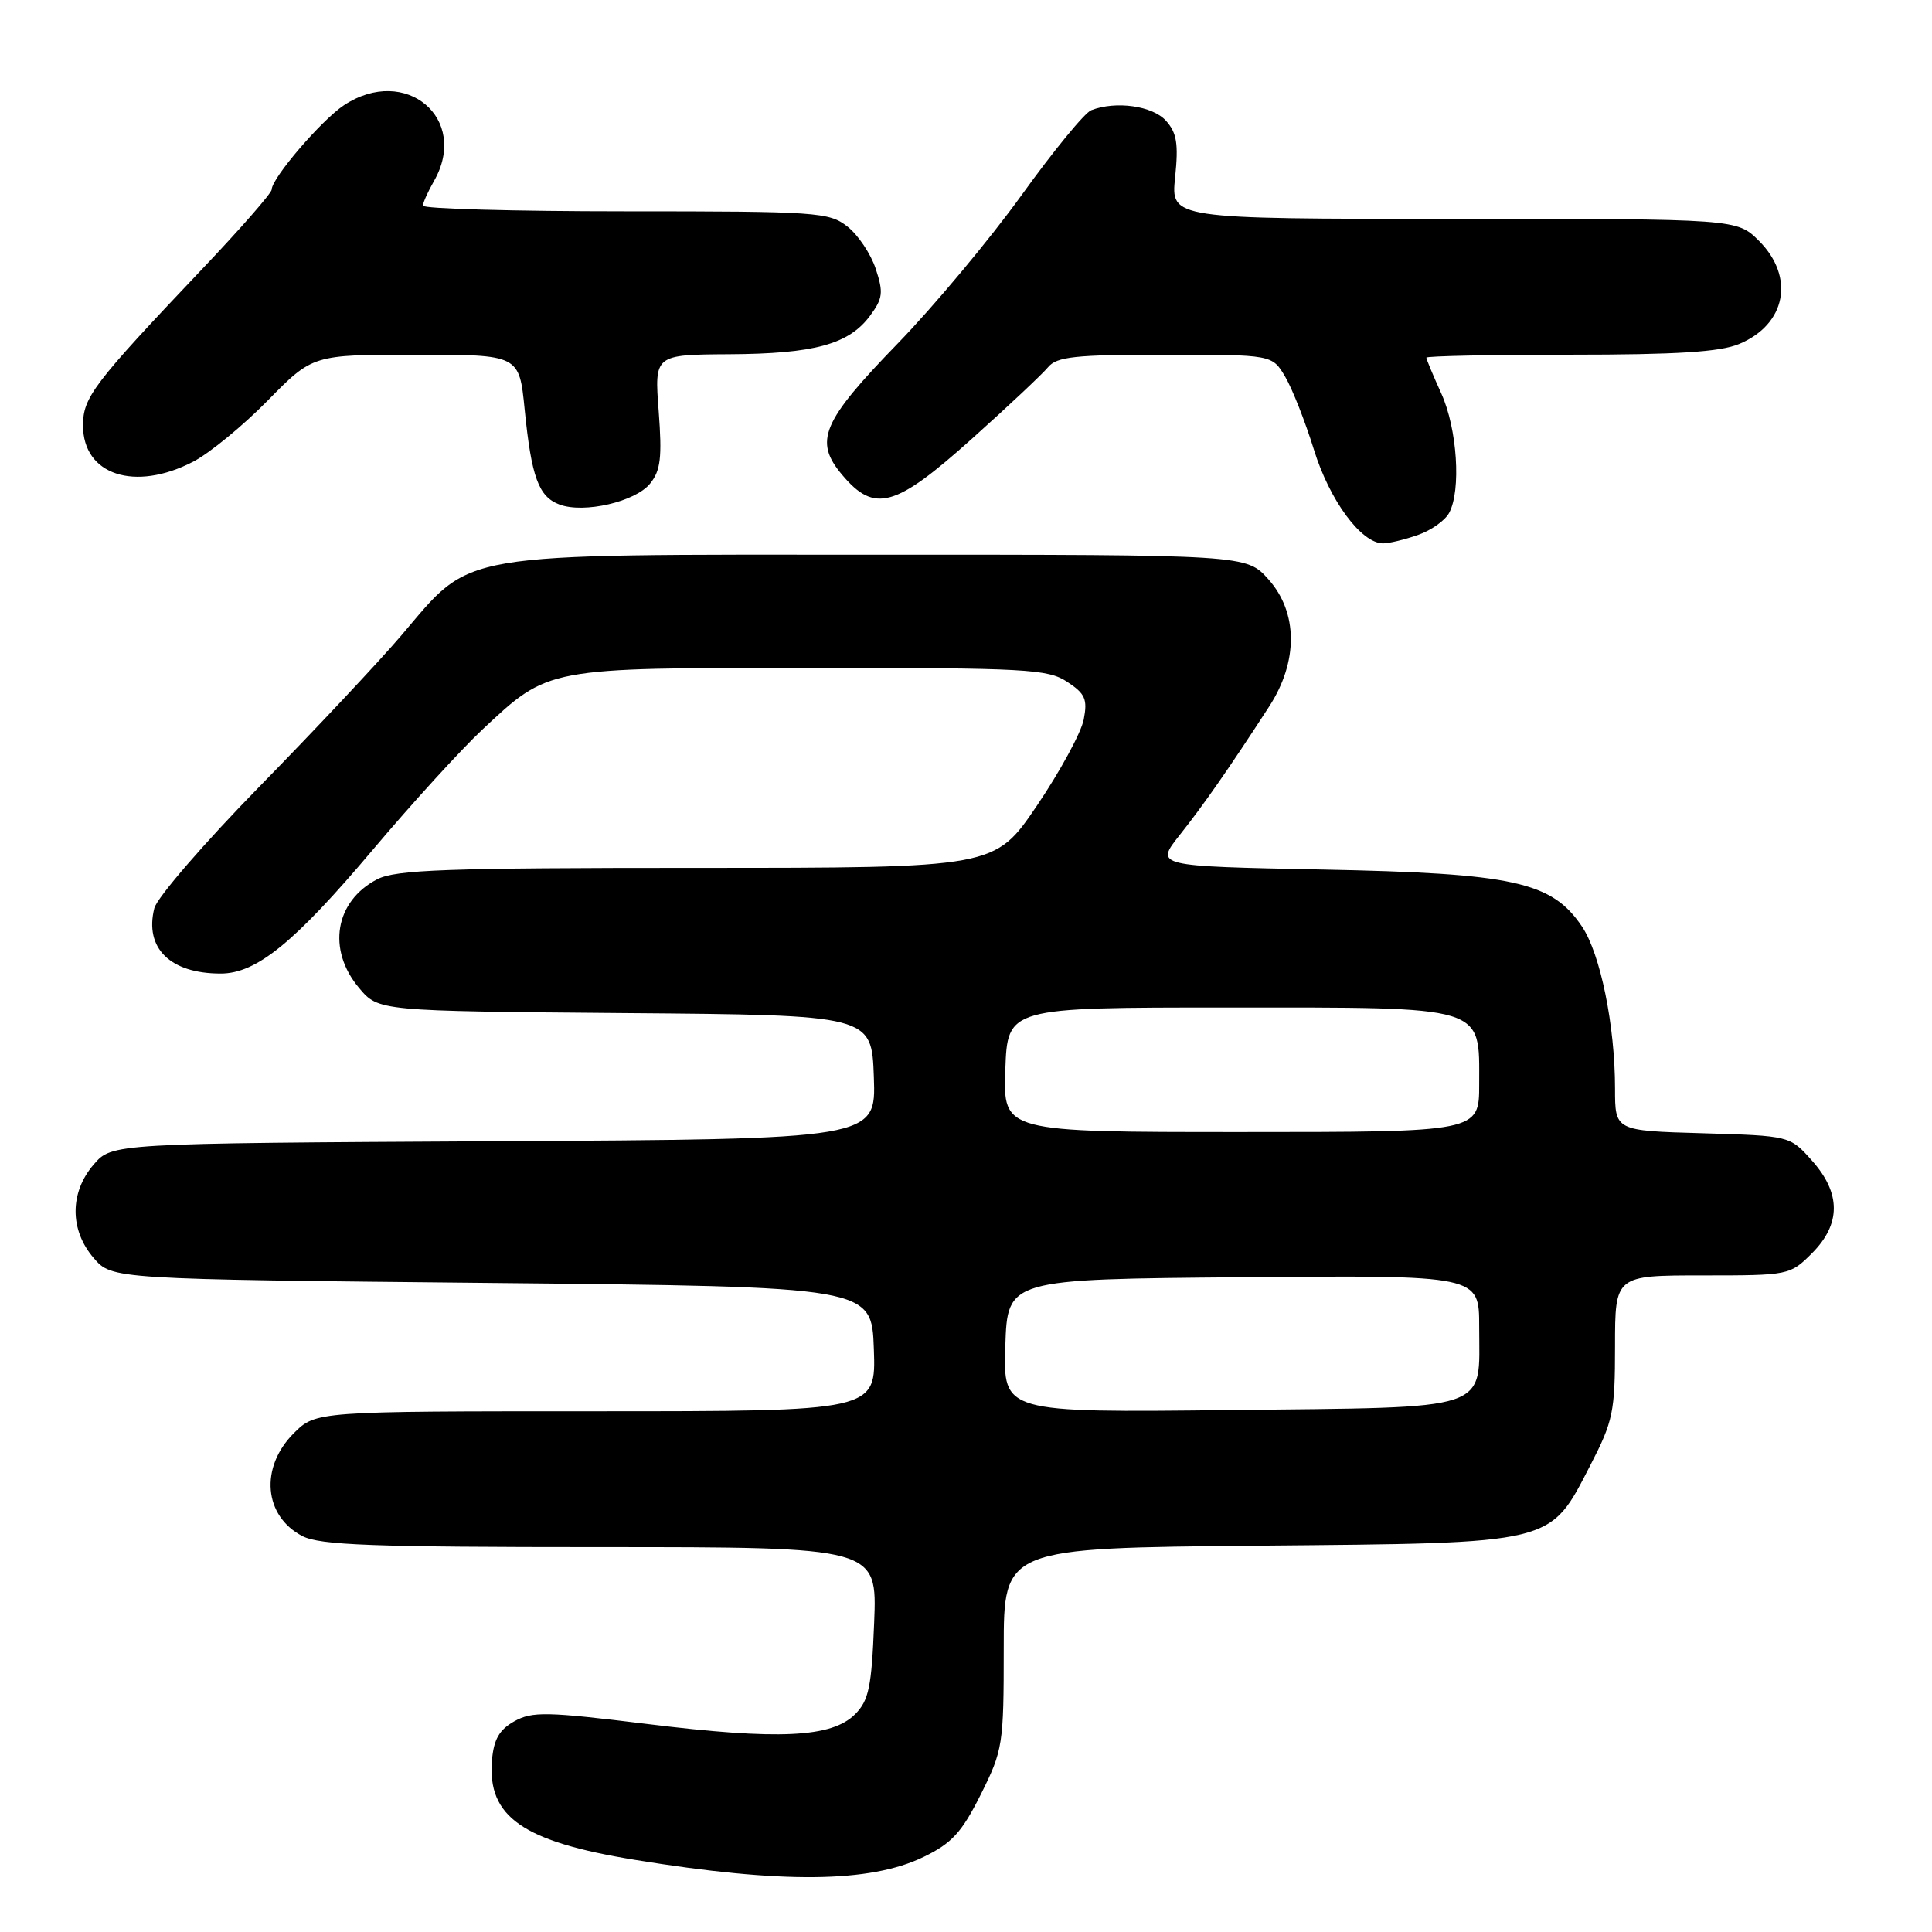 <?xml version="1.0" encoding="UTF-8" standalone="no"?>
<!DOCTYPE svg PUBLIC "-//W3C//DTD SVG 1.1//EN" "http://www.w3.org/Graphics/SVG/1.1/DTD/svg11.dtd" >
<svg xmlns="http://www.w3.org/2000/svg" xmlns:xlink="http://www.w3.org/1999/xlink" version="1.1" viewBox="0 0 256 256">
 <g >
 <path fill="currentColor"
d=" M 122.37 246.06 C 126.13 244.24 127.43 242.82 129.96 237.77 C 132.89 231.90 133.00 231.20 133.00 218.40 C 133.00 205.12 133.00 205.12 166.75 204.81 C 206.36 204.45 205.26 204.72 210.75 194.11 C 213.74 188.32 214.00 187.08 214.00 178.41 C 214.00 169.00 214.00 169.00 225.58 169.00 C 237.04 169.00 237.18 168.97 240.08 166.08 C 243.96 162.20 243.96 158.10 240.08 153.77 C 237.17 150.50 237.17 150.50 225.58 150.16 C 214.00 149.83 214.00 149.83 214.00 144.25 C 214.00 135.88 212.06 126.39 209.62 122.77 C 205.62 116.83 200.58 115.72 175.27 115.22 C 153.04 114.78 153.04 114.78 156.32 110.64 C 159.54 106.58 162.86 101.81 168.17 93.62 C 172.04 87.66 172.00 81.16 168.08 76.77 C 165.16 73.50 165.16 73.50 116.33 73.50 C 59.61 73.50 62.76 72.97 53.15 84.23 C 50.21 87.68 41.79 96.65 34.44 104.16 C 27.09 111.67 20.80 118.95 20.45 120.34 C 19.12 125.63 22.54 129.00 29.24 129.00 C 33.98 129.00 39.01 124.91 49.39 112.61 C 54.55 106.49 61.08 99.33 63.90 96.69 C 72.76 88.40 72.25 88.50 107.54 88.50 C 136.02 88.50 138.82 88.65 141.40 90.34 C 143.80 91.92 144.12 92.65 143.60 95.34 C 143.26 97.08 140.47 102.21 137.40 106.75 C 131.81 115.00 131.81 115.00 92.36 115.00 C 59.12 115.00 52.44 115.24 49.98 116.51 C 44.38 119.41 43.30 125.83 47.58 130.91 C 50.15 133.97 50.15 133.97 82.83 134.24 C 115.50 134.50 115.50 134.50 115.79 142.72 C 116.08 150.95 116.08 150.95 65.45 151.22 C 14.83 151.50 14.83 151.50 12.41 154.31 C 9.22 158.02 9.22 162.98 12.41 166.69 C 14.83 169.50 14.83 169.50 65.16 170.00 C 115.50 170.50 115.50 170.50 115.79 178.75 C 116.08 187.00 116.08 187.00 78.96 187.00 C 41.85 187.00 41.85 187.00 38.92 189.92 C 34.40 194.44 34.95 200.89 40.07 203.54 C 42.40 204.74 49.34 205.00 79.57 205.00 C 116.23 205.00 116.23 205.00 115.83 215.01 C 115.49 223.57 115.12 225.32 113.30 227.15 C 110.20 230.25 103.15 230.58 85.77 228.44 C 72.44 226.80 70.52 226.76 68.15 228.08 C 66.16 229.19 65.42 230.48 65.19 233.24 C 64.56 240.74 69.26 244.02 84.13 246.44 C 103.58 249.61 115.27 249.50 122.37 246.06 Z  M 187.87 70.89 C 189.62 70.29 191.48 68.97 192.02 67.96 C 193.63 64.96 193.09 56.80 190.98 52.14 C 189.89 49.74 189.00 47.61 189.00 47.39 C 189.00 47.18 197.56 47.00 208.03 47.00 C 222.18 47.00 227.93 46.64 230.45 45.58 C 236.67 42.99 237.87 36.72 233.08 31.92 C 230.15 29.00 230.15 29.00 192.65 29.00 C 155.14 29.00 155.14 29.00 155.71 23.49 C 156.17 19.04 155.93 17.59 154.49 15.99 C 152.71 14.02 147.87 13.34 144.60 14.60 C 143.73 14.93 139.58 20.00 135.37 25.85 C 131.15 31.71 123.77 40.55 118.97 45.50 C 108.90 55.88 107.81 58.44 111.59 62.92 C 115.88 68.02 118.61 67.26 128.76 58.16 C 133.57 53.85 138.12 49.57 138.87 48.66 C 140.03 47.26 142.43 47.00 154.41 47.00 C 168.57 47.00 168.57 47.00 170.29 49.91 C 171.24 51.52 172.95 55.87 174.10 59.58 C 176.18 66.32 180.38 72.00 183.27 72.00 C 184.06 72.00 186.13 71.50 187.87 70.89 Z  M 86.14 64.08 C 87.54 62.35 87.74 60.63 87.28 54.49 C 86.71 47.00 86.71 47.00 96.61 46.94 C 107.89 46.88 112.47 45.63 115.27 41.86 C 116.98 39.55 117.08 38.77 116.04 35.62 C 115.39 33.65 113.70 31.12 112.29 30.02 C 109.87 28.11 108.29 28.00 82.87 28.00 C 68.09 28.00 56.02 27.66 56.04 27.25 C 56.05 26.84 56.71 25.38 57.50 24.00 C 62.24 15.72 53.75 8.55 45.58 13.94 C 42.61 15.90 36.00 23.61 36.00 25.12 C 36.00 25.57 31.83 30.35 26.72 35.72 C 12.36 50.86 11.00 52.65 11.00 56.38 C 11.00 62.93 17.85 65.19 25.59 61.18 C 27.74 60.07 32.19 56.42 35.47 53.08 C 41.44 47.00 41.44 47.00 55.12 47.00 C 68.80 47.00 68.80 47.00 69.52 54.25 C 70.42 63.25 71.37 65.83 74.15 66.86 C 77.40 68.06 84.19 66.49 86.14 64.08 Z  M 133.21 178.34 C 133.50 169.50 133.50 169.50 164.75 169.24 C 196.00 168.97 196.00 168.97 196.00 175.79 C 196.00 187.15 198.09 186.44 163.04 186.84 C 132.92 187.18 132.92 187.18 133.21 178.34 Z  M 133.21 141.75 C 133.50 133.50 133.50 133.50 162.65 133.50 C 197.19 133.50 196.00 133.14 196.00 143.65 C 196.00 150.00 196.00 150.00 164.46 150.00 C 132.92 150.00 132.92 150.00 133.21 141.75 Z "/>
</g>
</svg>